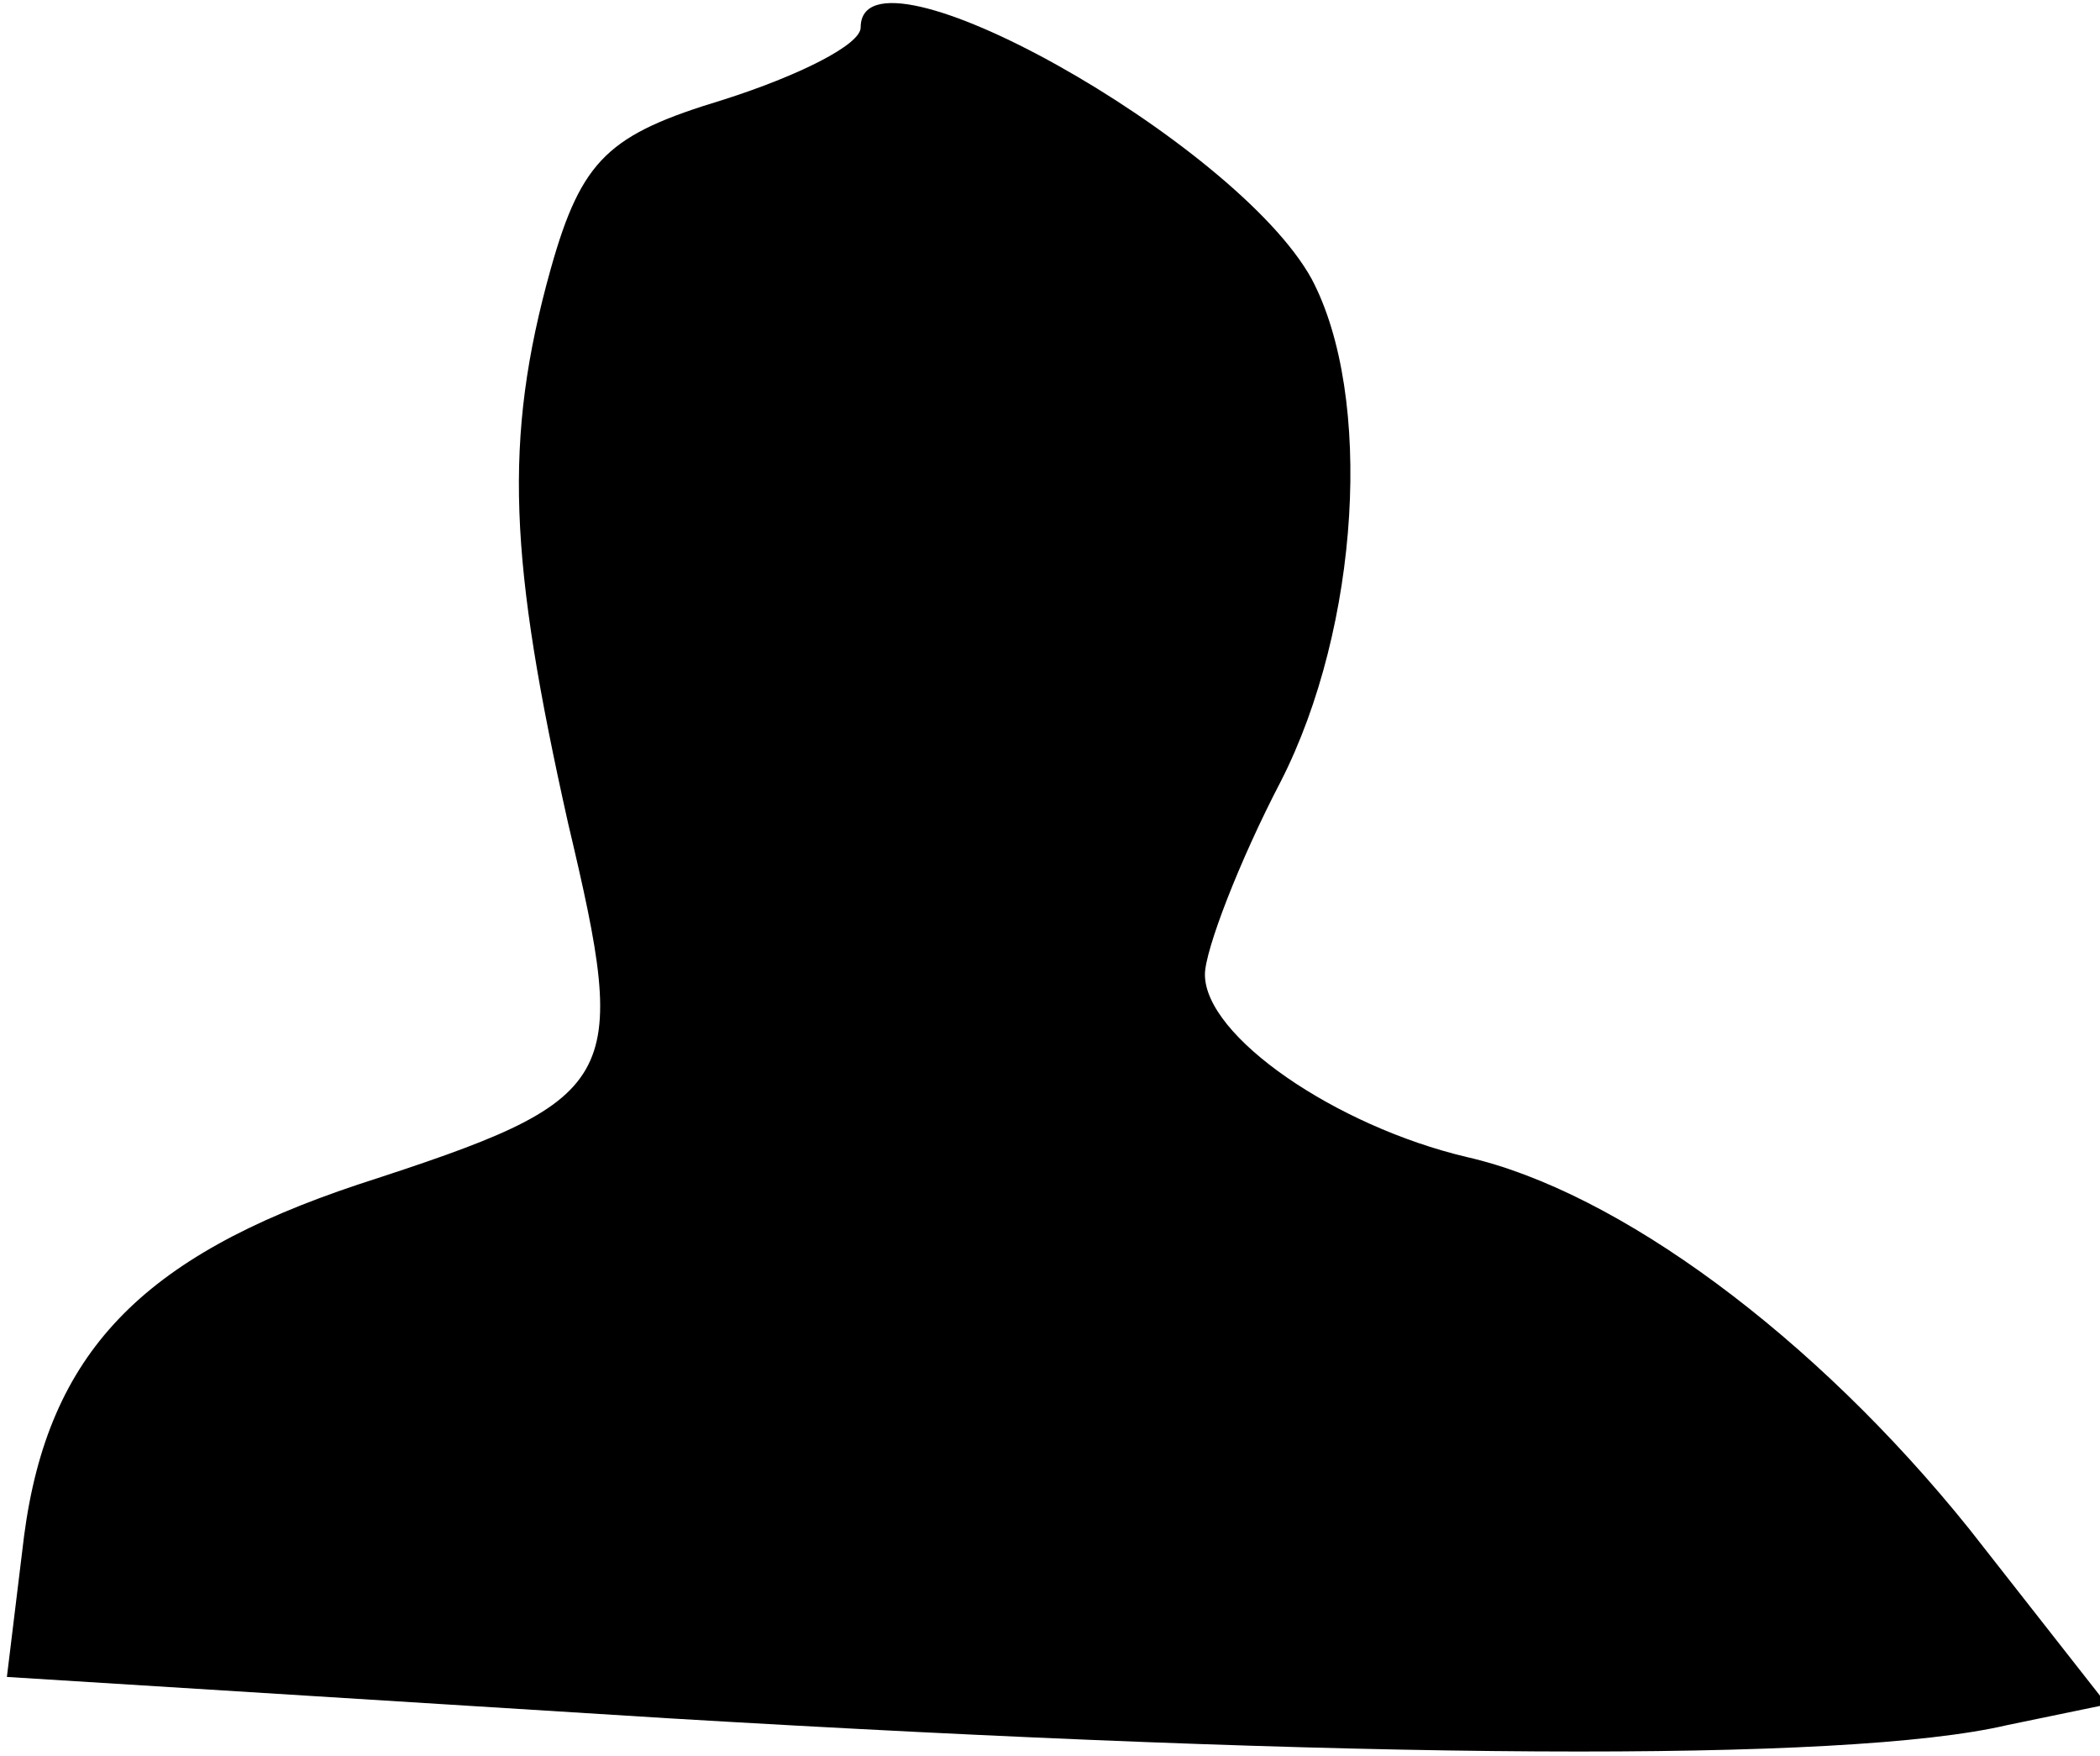 <?xml version="1.0" standalone="no"?>
<!DOCTYPE svg PUBLIC "-//W3C//DTD SVG 20010904//EN"
 "http://www.w3.org/TR/2001/REC-SVG-20010904/DTD/svg10.dtd">
<svg version="1.0" xmlns="http://www.w3.org/2000/svg"
 width="61pt" height="51pt" viewBox="0 0 61 51"
 preserveAspectRatio="xMidYMid meet">
<g transform="translate(0,51) scale(0.1,-0.1)"
fill="#000000" stroke="none">
<path fill="#000000" stroke="none" d="M250 502 c0 -5 -18 -14 -40 -21 -33
-10 -41 -17 -50 -49 -14 -50 -12 -85 5 -161 18 -76 16 -80 -61 -105 -63 -21
-90 -49 -97 -102 l-5 -41 192 -12 c201 -12 342 -13 389 -2 l29 6 -40 51 c-45
56 -102 98 -146 108 -38 9 -76 35 -76 53 0 7 10 33 22 56 23 45 27 112 9 146
-22 40 -131 101 -131 73z"/>
</g>
</svg>
